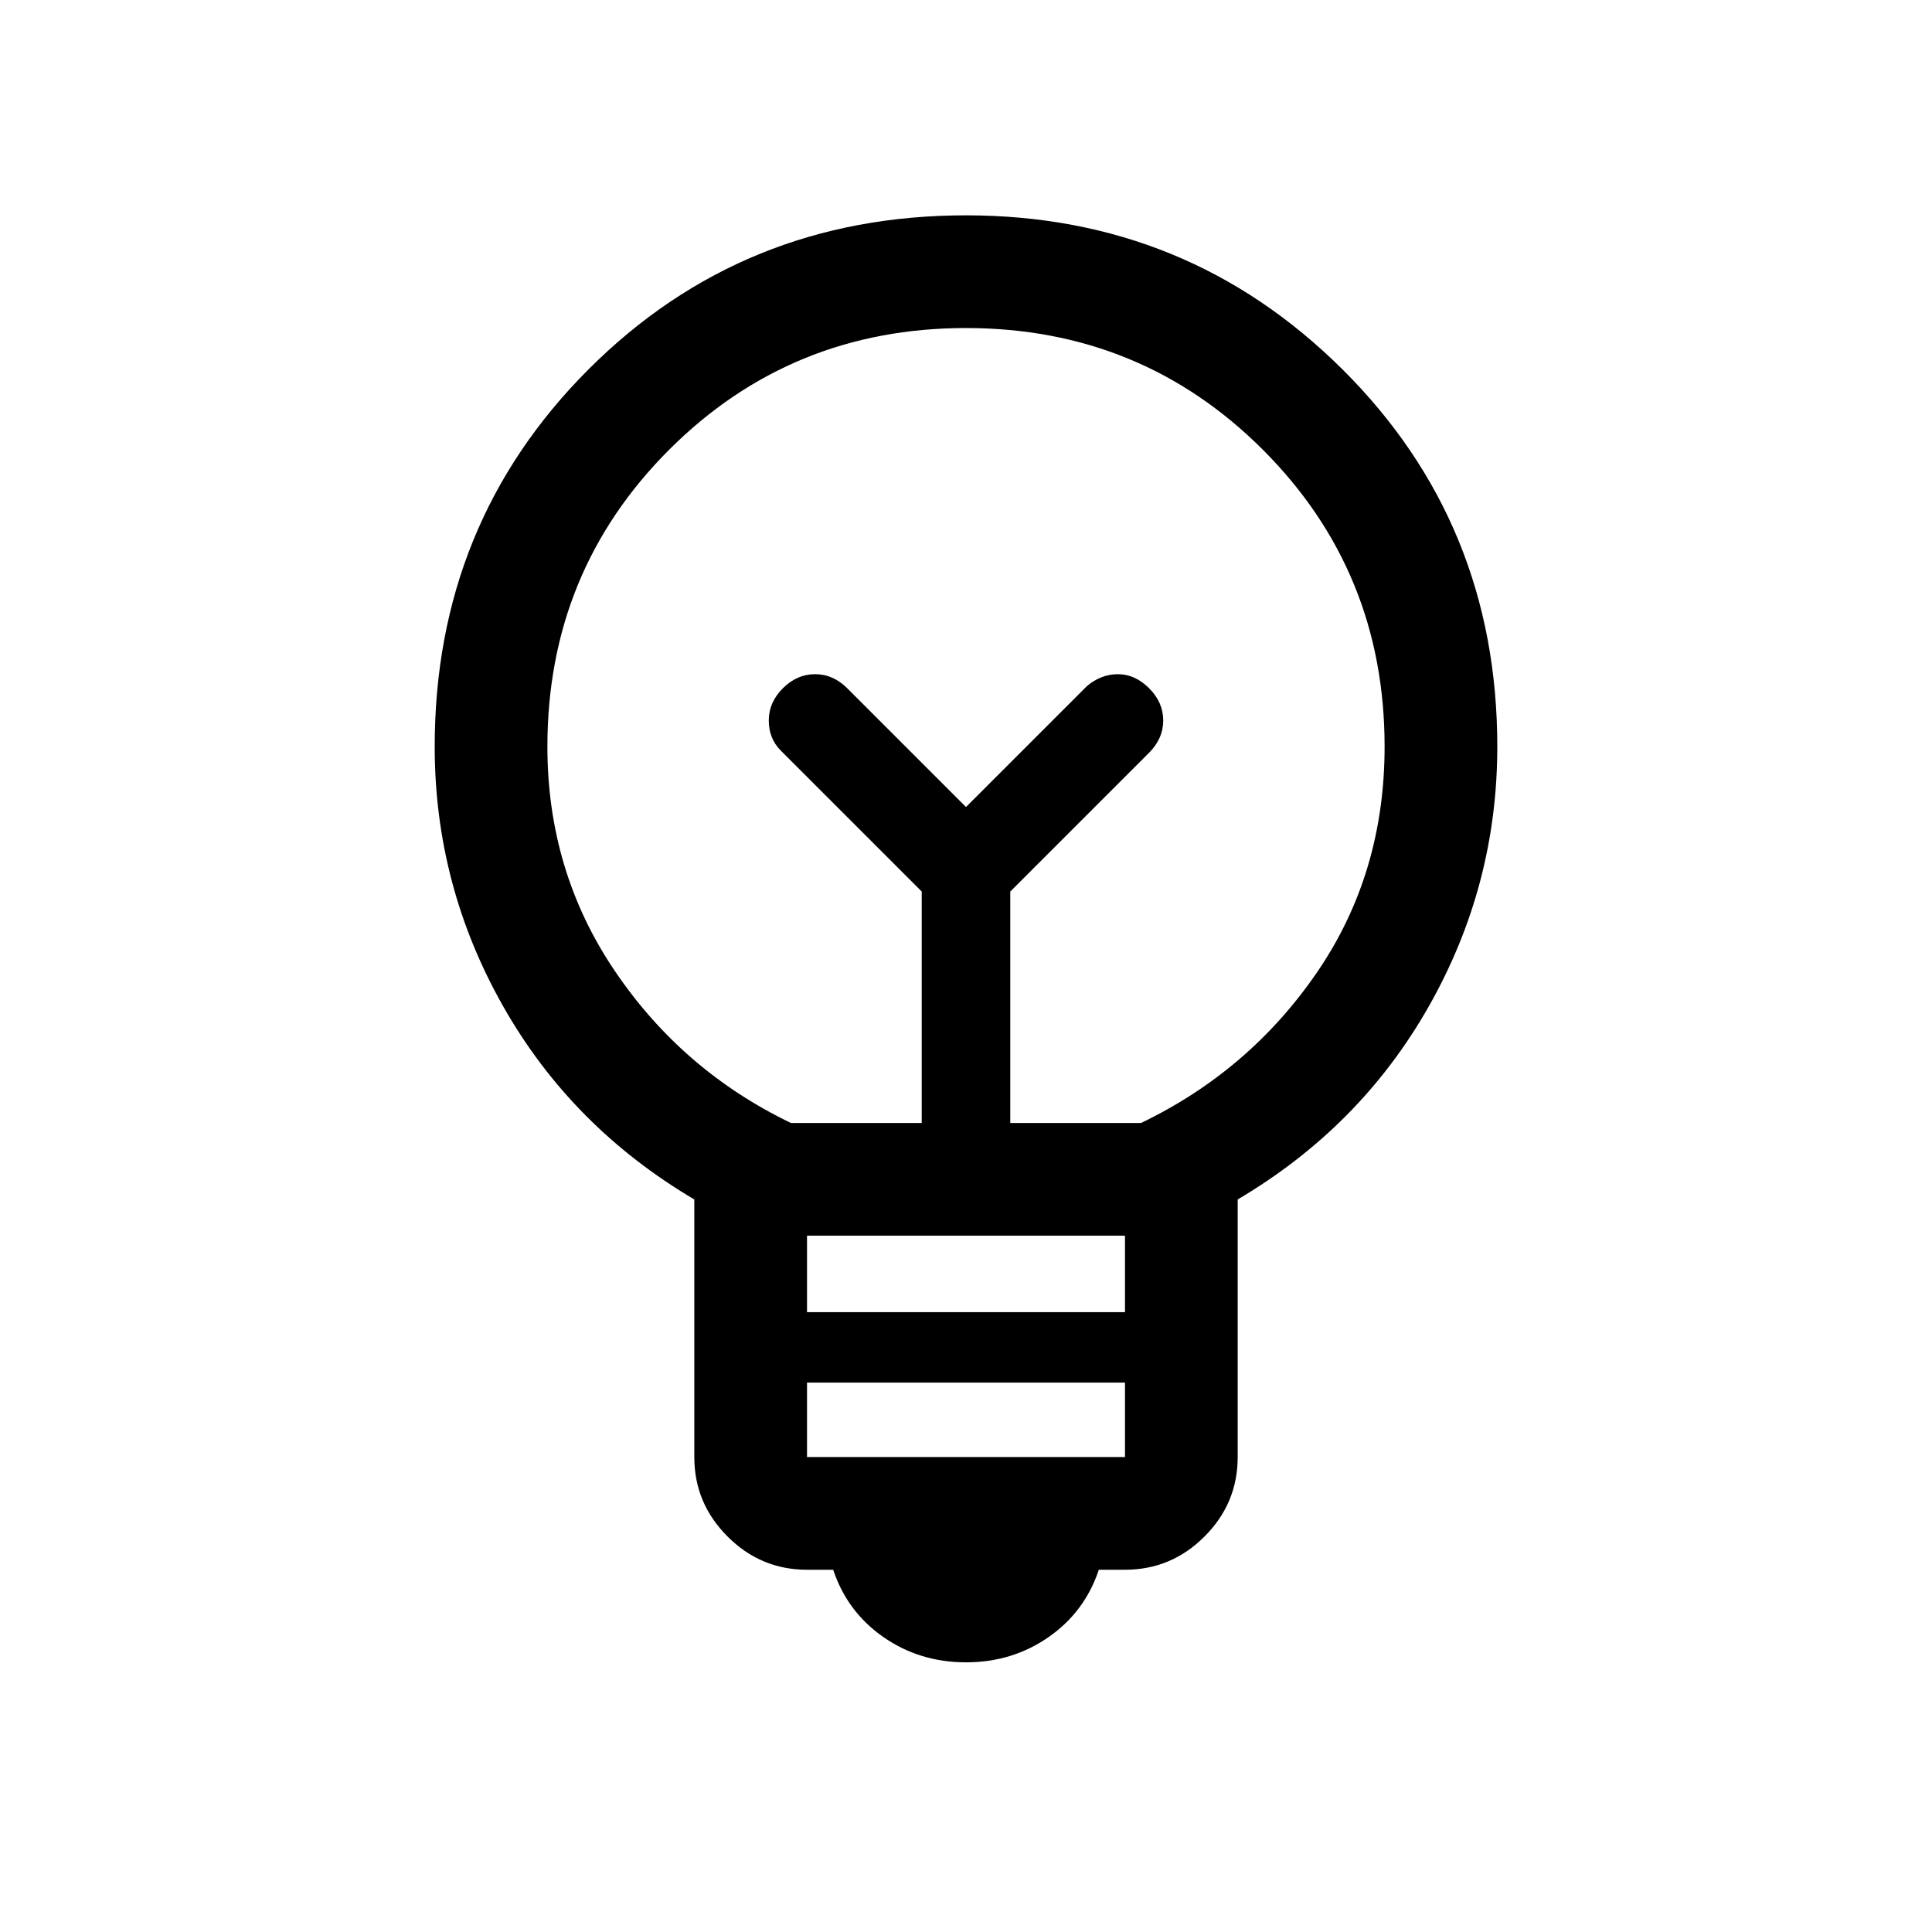 <svg xmlns="http://www.w3.org/2000/svg" height="24" width="24"><path d="M12 20.65Q11.425 20.65 10.975 20.337Q10.525 20.025 10.35 19.5H10.025Q9.45 19.5 9.038 19.087Q8.625 18.675 8.625 18.1V14.9Q7.1 14 6.25 12.5Q5.4 11 5.4 9.275Q5.4 6.5 7.312 4.587Q9.225 2.675 12 2.675Q14.75 2.675 16.675 4.587Q18.6 6.5 18.6 9.275Q18.6 11 17.75 12.5Q16.9 14 15.375 14.9V18.1Q15.375 18.675 14.963 19.087Q14.55 19.5 13.975 19.5H13.65Q13.475 20.025 13.025 20.337Q12.575 20.65 12 20.65ZM10.025 18.1H13.975V17.175H10.025ZM10.025 16.3H13.975V15.35H10.025ZM9.825 13.95H11.45V11.075L9.7 9.325Q9.55 9.175 9.55 8.95Q9.55 8.725 9.725 8.55Q9.9 8.375 10.125 8.375Q10.35 8.375 10.525 8.55L12 10.025L13.5 8.525Q13.675 8.375 13.888 8.375Q14.1 8.375 14.275 8.55Q14.45 8.725 14.45 8.95Q14.45 9.175 14.275 9.35L12.55 11.075V13.95H14.175Q15.525 13.3 16.363 12.075Q17.2 10.85 17.2 9.275Q17.2 7.1 15.688 5.587Q14.175 4.075 12 4.075Q9.825 4.075 8.312 5.587Q6.8 7.1 6.8 9.275Q6.8 10.825 7.638 12.062Q8.475 13.3 9.825 13.95ZM12 10.025ZM12 9.025Q12 9.025 12 9.025Q12 9.025 12 9.025Q12 9.025 12 9.025Q12 9.025 12 9.025Q12 9.025 12 9.025Q12 9.025 12 9.025Q12 9.025 12 9.025Q12 9.025 12 9.025Z"/></svg>